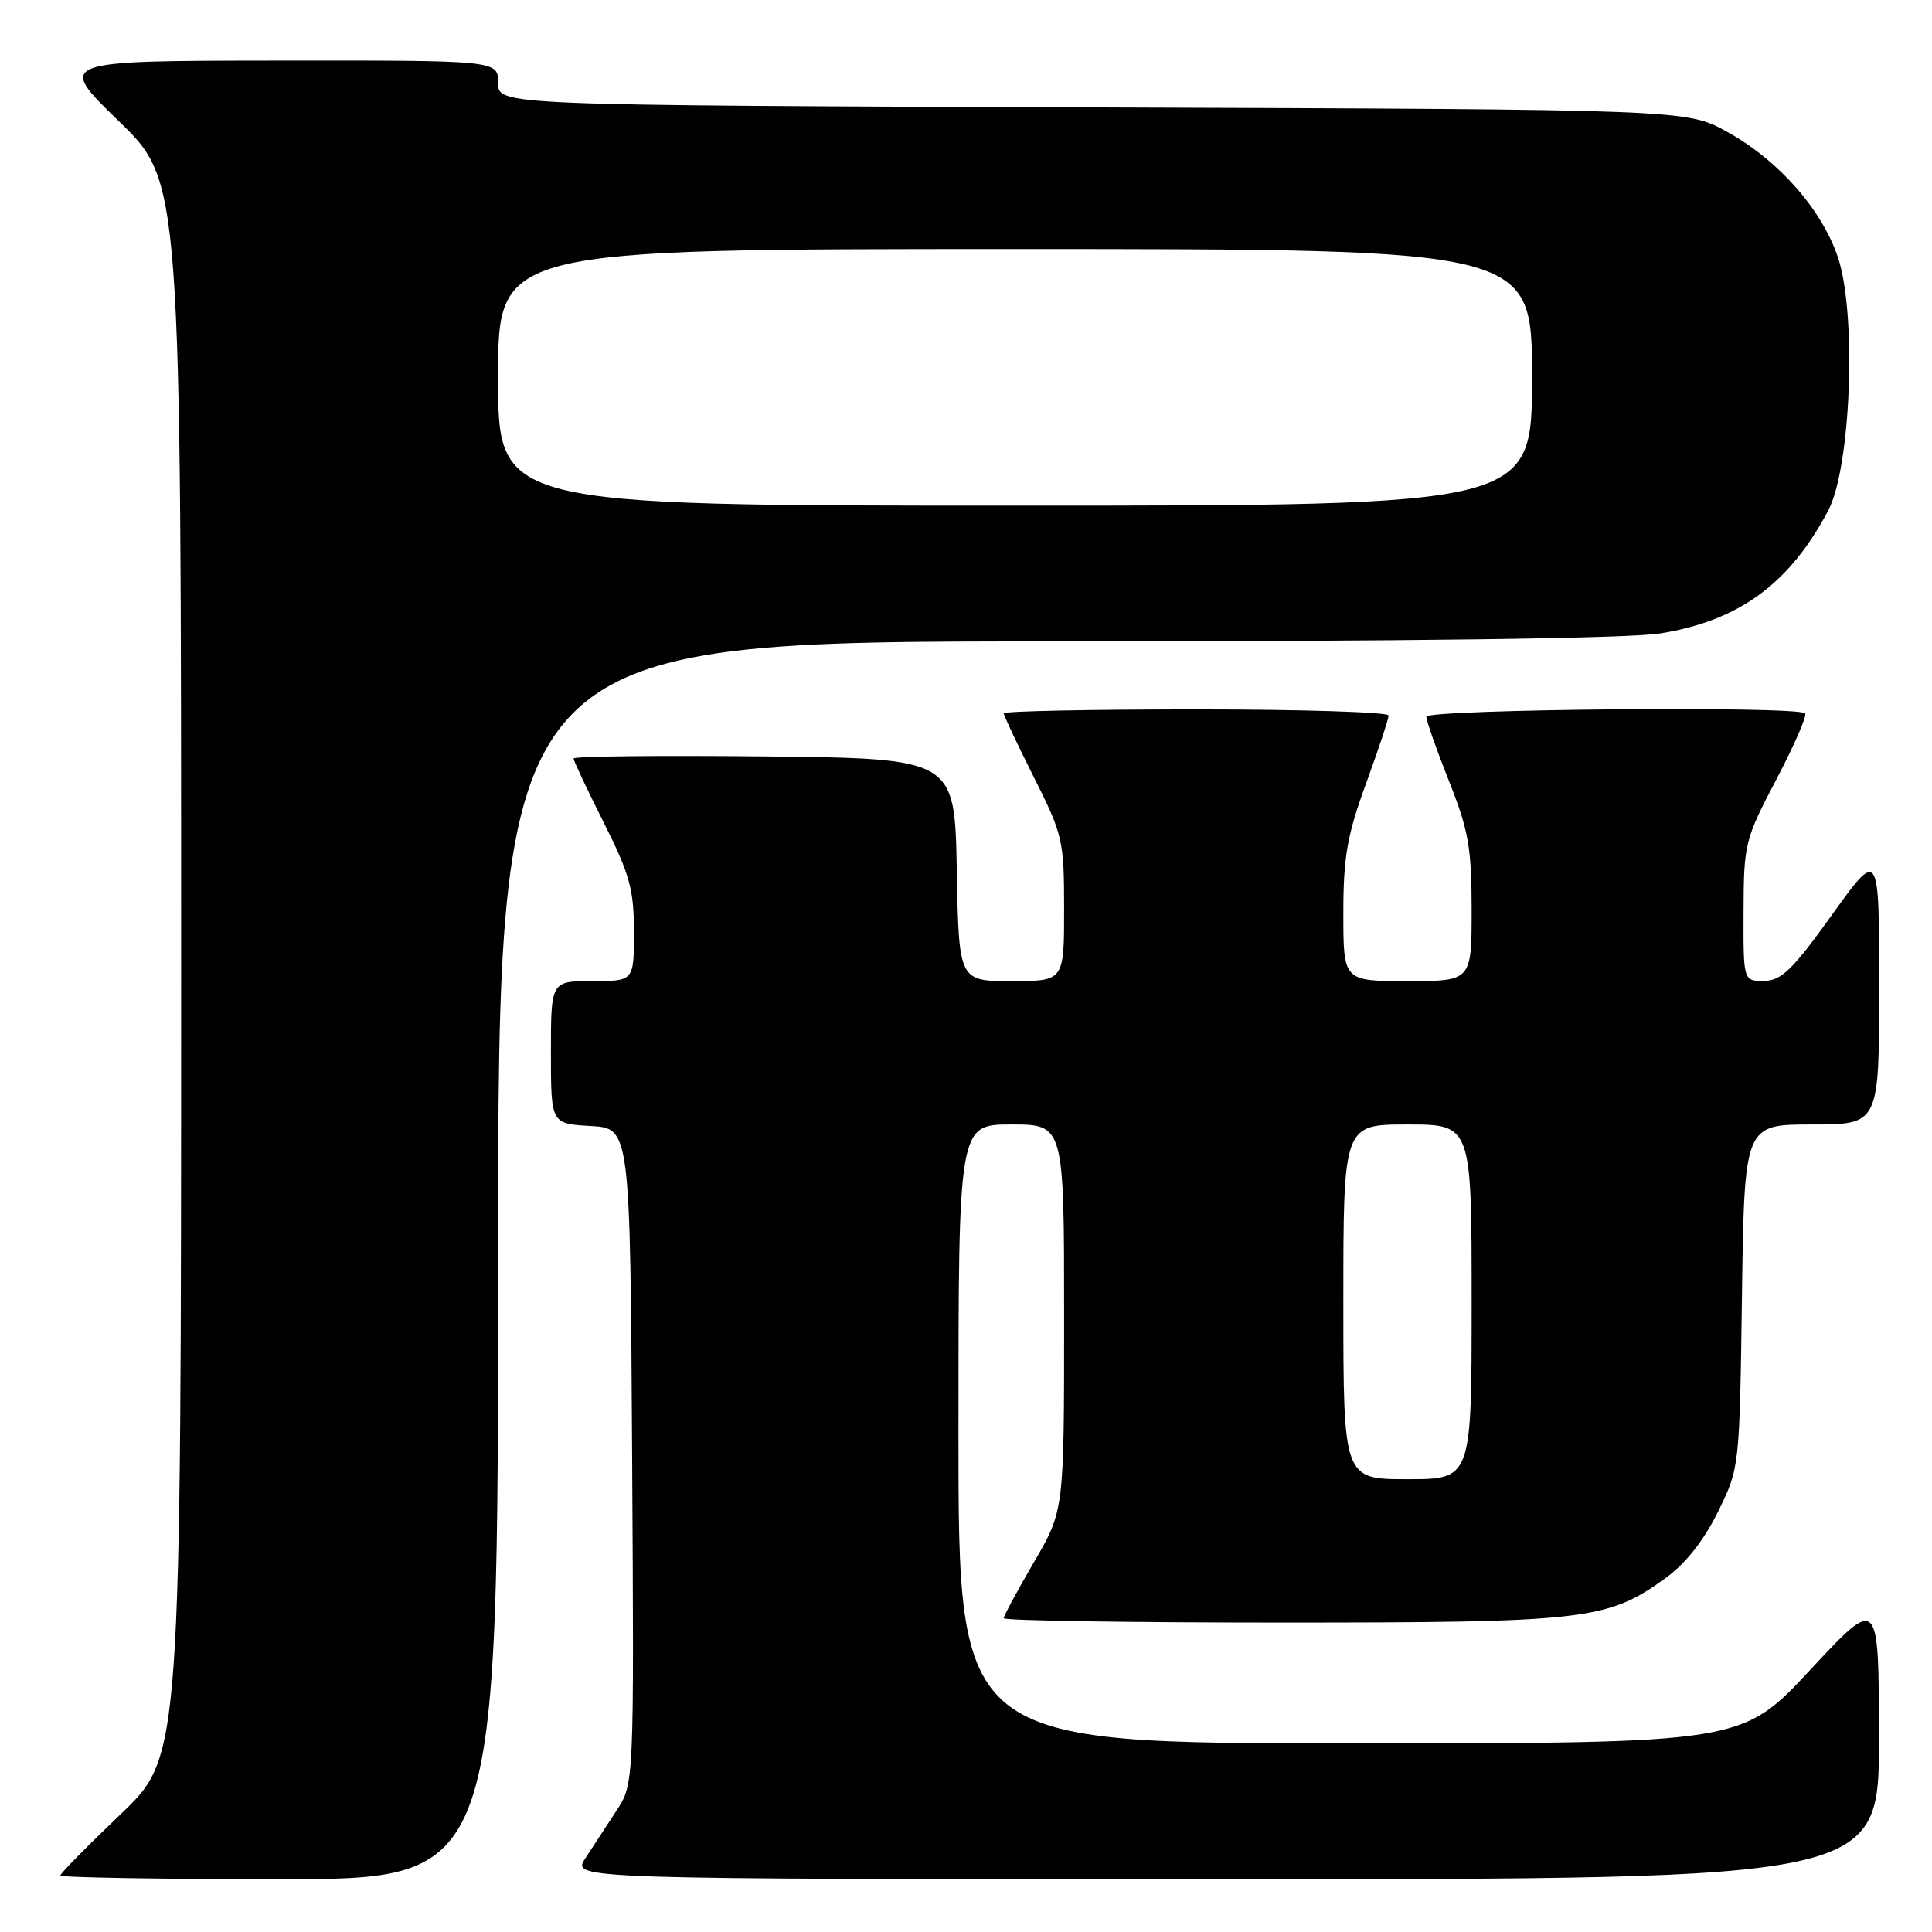 <?xml version="1.0" encoding="UTF-8" standalone="no"?>
<!DOCTYPE svg PUBLIC "-//W3C//DTD SVG 1.1//EN" "http://www.w3.org/Graphics/SVG/1.1/DTD/svg11.dtd" >
<svg xmlns="http://www.w3.org/2000/svg" xmlns:xlink="http://www.w3.org/1999/xlink" version="1.1" viewBox="0 0 256 256">
 <g >
 <path fill="currentColor"
d=" M 66.00 167.00 C 66.00 85.00 66.00 85.00 139.75 84.99 C 186.42 84.99 215.89 84.60 220.00 83.93 C 230.44 82.25 237.15 77.33 242.26 67.62 C 245.26 61.92 246.04 41.64 243.55 34.14 C 241.43 27.78 235.68 21.24 228.86 17.47 C 223.50 14.50 223.50 14.50 144.75 14.23 C 66.00 13.95 66.00 13.95 66.00 10.98 C 66.00 8.00 66.00 8.00 36.75 8.03 C 7.50 8.06 7.50 8.06 15.75 16.06 C 24.00 24.06 24.00 24.06 24.00 128.40 C 24.00 232.73 24.00 232.73 16.00 240.38 C 11.60 244.58 8.00 248.24 8.00 248.51 C 8.00 248.78 21.05 249.00 37.00 249.00 C 66.00 249.00 66.00 249.00 66.00 167.00 Z  M 248.97 230.25 C 248.95 211.50 248.95 211.50 239.88 221.25 C 230.81 231.00 230.81 231.00 178.90 231.00 C 127.00 231.00 127.00 231.00 127.00 190.00 C 127.00 149.00 127.00 149.00 134.00 149.00 C 141.00 149.00 141.00 149.00 141.00 174.58 C 141.00 200.15 141.00 200.15 137.00 207.00 C 134.80 210.77 133.00 214.11 133.00 214.42 C 133.00 214.74 149.57 215.00 169.82 215.00 C 210.21 215.00 213.01 214.68 220.73 209.08 C 223.35 207.18 225.79 204.09 227.64 200.32 C 230.50 194.51 230.50 194.46 230.82 171.75 C 231.14 149.00 231.14 149.00 240.07 149.00 C 249.00 149.00 249.00 149.00 249.00 130.76 C 249.00 112.51 249.00 112.51 242.75 121.22 C 237.53 128.50 236.05 129.94 233.75 129.97 C 231.00 130.00 231.00 130.00 231.03 120.75 C 231.06 111.80 231.20 111.23 235.38 103.27 C 237.76 98.74 239.47 94.80 239.19 94.52 C 238.19 93.52 189.00 93.97 189.00 94.97 C 189.00 95.51 190.35 99.35 192.00 103.50 C 194.59 110.02 195.00 112.34 195.00 120.53 C 195.00 130.00 195.00 130.00 186.50 130.00 C 178.00 130.00 178.00 130.00 178.00 121.03 C 178.00 113.55 178.50 110.69 181.00 103.84 C 182.65 99.32 184.00 95.25 184.00 94.81 C 184.00 94.36 172.53 94.00 158.50 94.00 C 144.47 94.00 133.00 94.23 133.00 94.52 C 133.00 94.81 134.80 98.62 137.00 103.00 C 140.83 110.62 141.00 111.36 141.00 120.48 C 141.00 130.00 141.00 130.00 134.03 130.00 C 127.05 130.00 127.05 130.00 126.78 115.25 C 126.50 100.50 126.50 100.50 101.25 100.23 C 87.36 100.09 76.00 100.21 76.00 100.51 C 76.00 100.80 77.80 104.62 80.00 109.00 C 83.44 115.85 84.00 117.86 84.00 123.48 C 84.00 130.00 84.00 130.00 78.50 130.00 C 73.00 130.00 73.00 130.00 73.00 139.45 C 73.00 148.90 73.00 148.90 78.25 149.20 C 83.50 149.50 83.50 149.50 83.76 192.93 C 84.02 236.37 84.02 236.37 81.68 239.93 C 80.39 241.90 78.54 244.74 77.55 246.25 C 75.77 249.00 75.77 249.00 162.38 249.00 C 249.00 249.00 249.00 249.00 248.97 230.25 Z  M 66.00 50.00 C 66.00 33.00 66.00 33.00 134.50 33.00 C 203.00 33.00 203.00 33.00 203.00 50.00 C 203.00 67.00 203.00 67.00 134.50 67.00 C 66.00 67.00 66.00 67.00 66.00 50.00 Z  M 178.00 172.50 C 178.00 149.00 178.00 149.00 186.50 149.00 C 195.00 149.00 195.00 149.00 195.00 172.50 C 195.00 196.00 195.00 196.00 186.50 196.00 C 178.00 196.00 178.00 196.00 178.00 172.50 Z "/>
</g>
</svg>